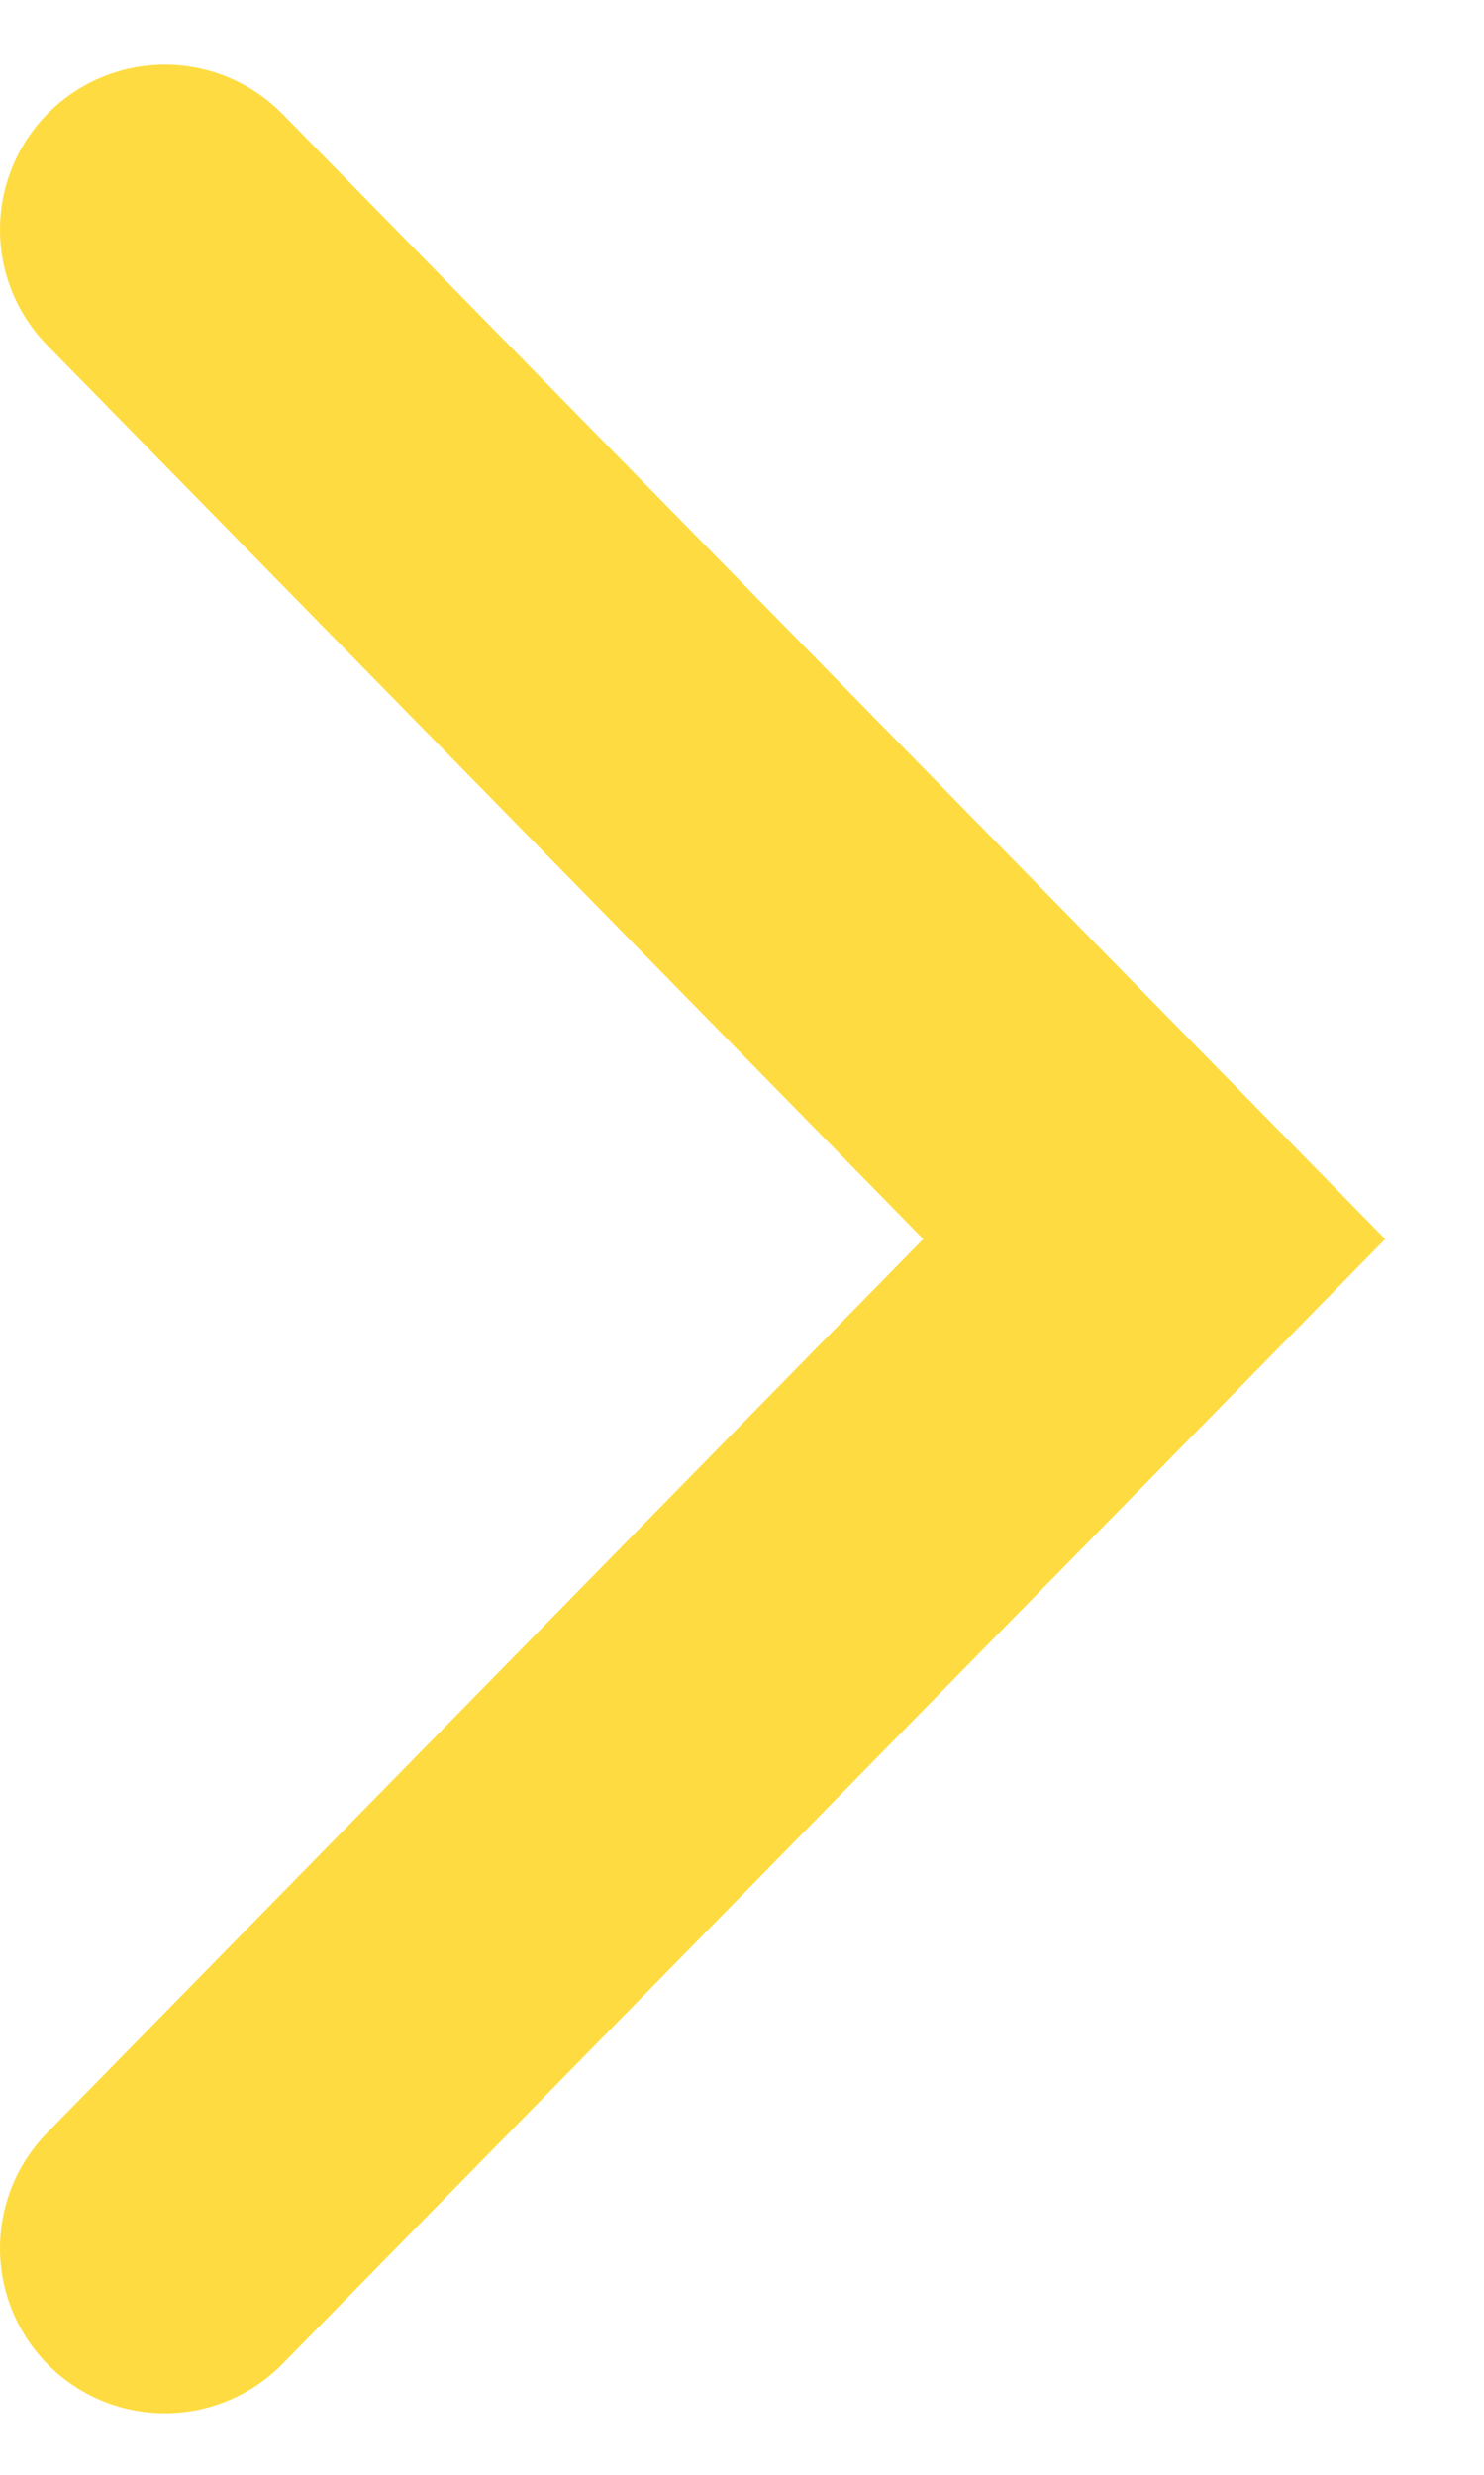 <svg width="9" height="15" viewBox="0 0 9 15" fill="none" xmlns="http://www.w3.org/2000/svg">
<path d="M1 1.392L7 7.51L1 13.627" stroke="#FED725" stroke-opacity="0.87" stroke-width="2" stroke-linecap="round"/>
</svg>
